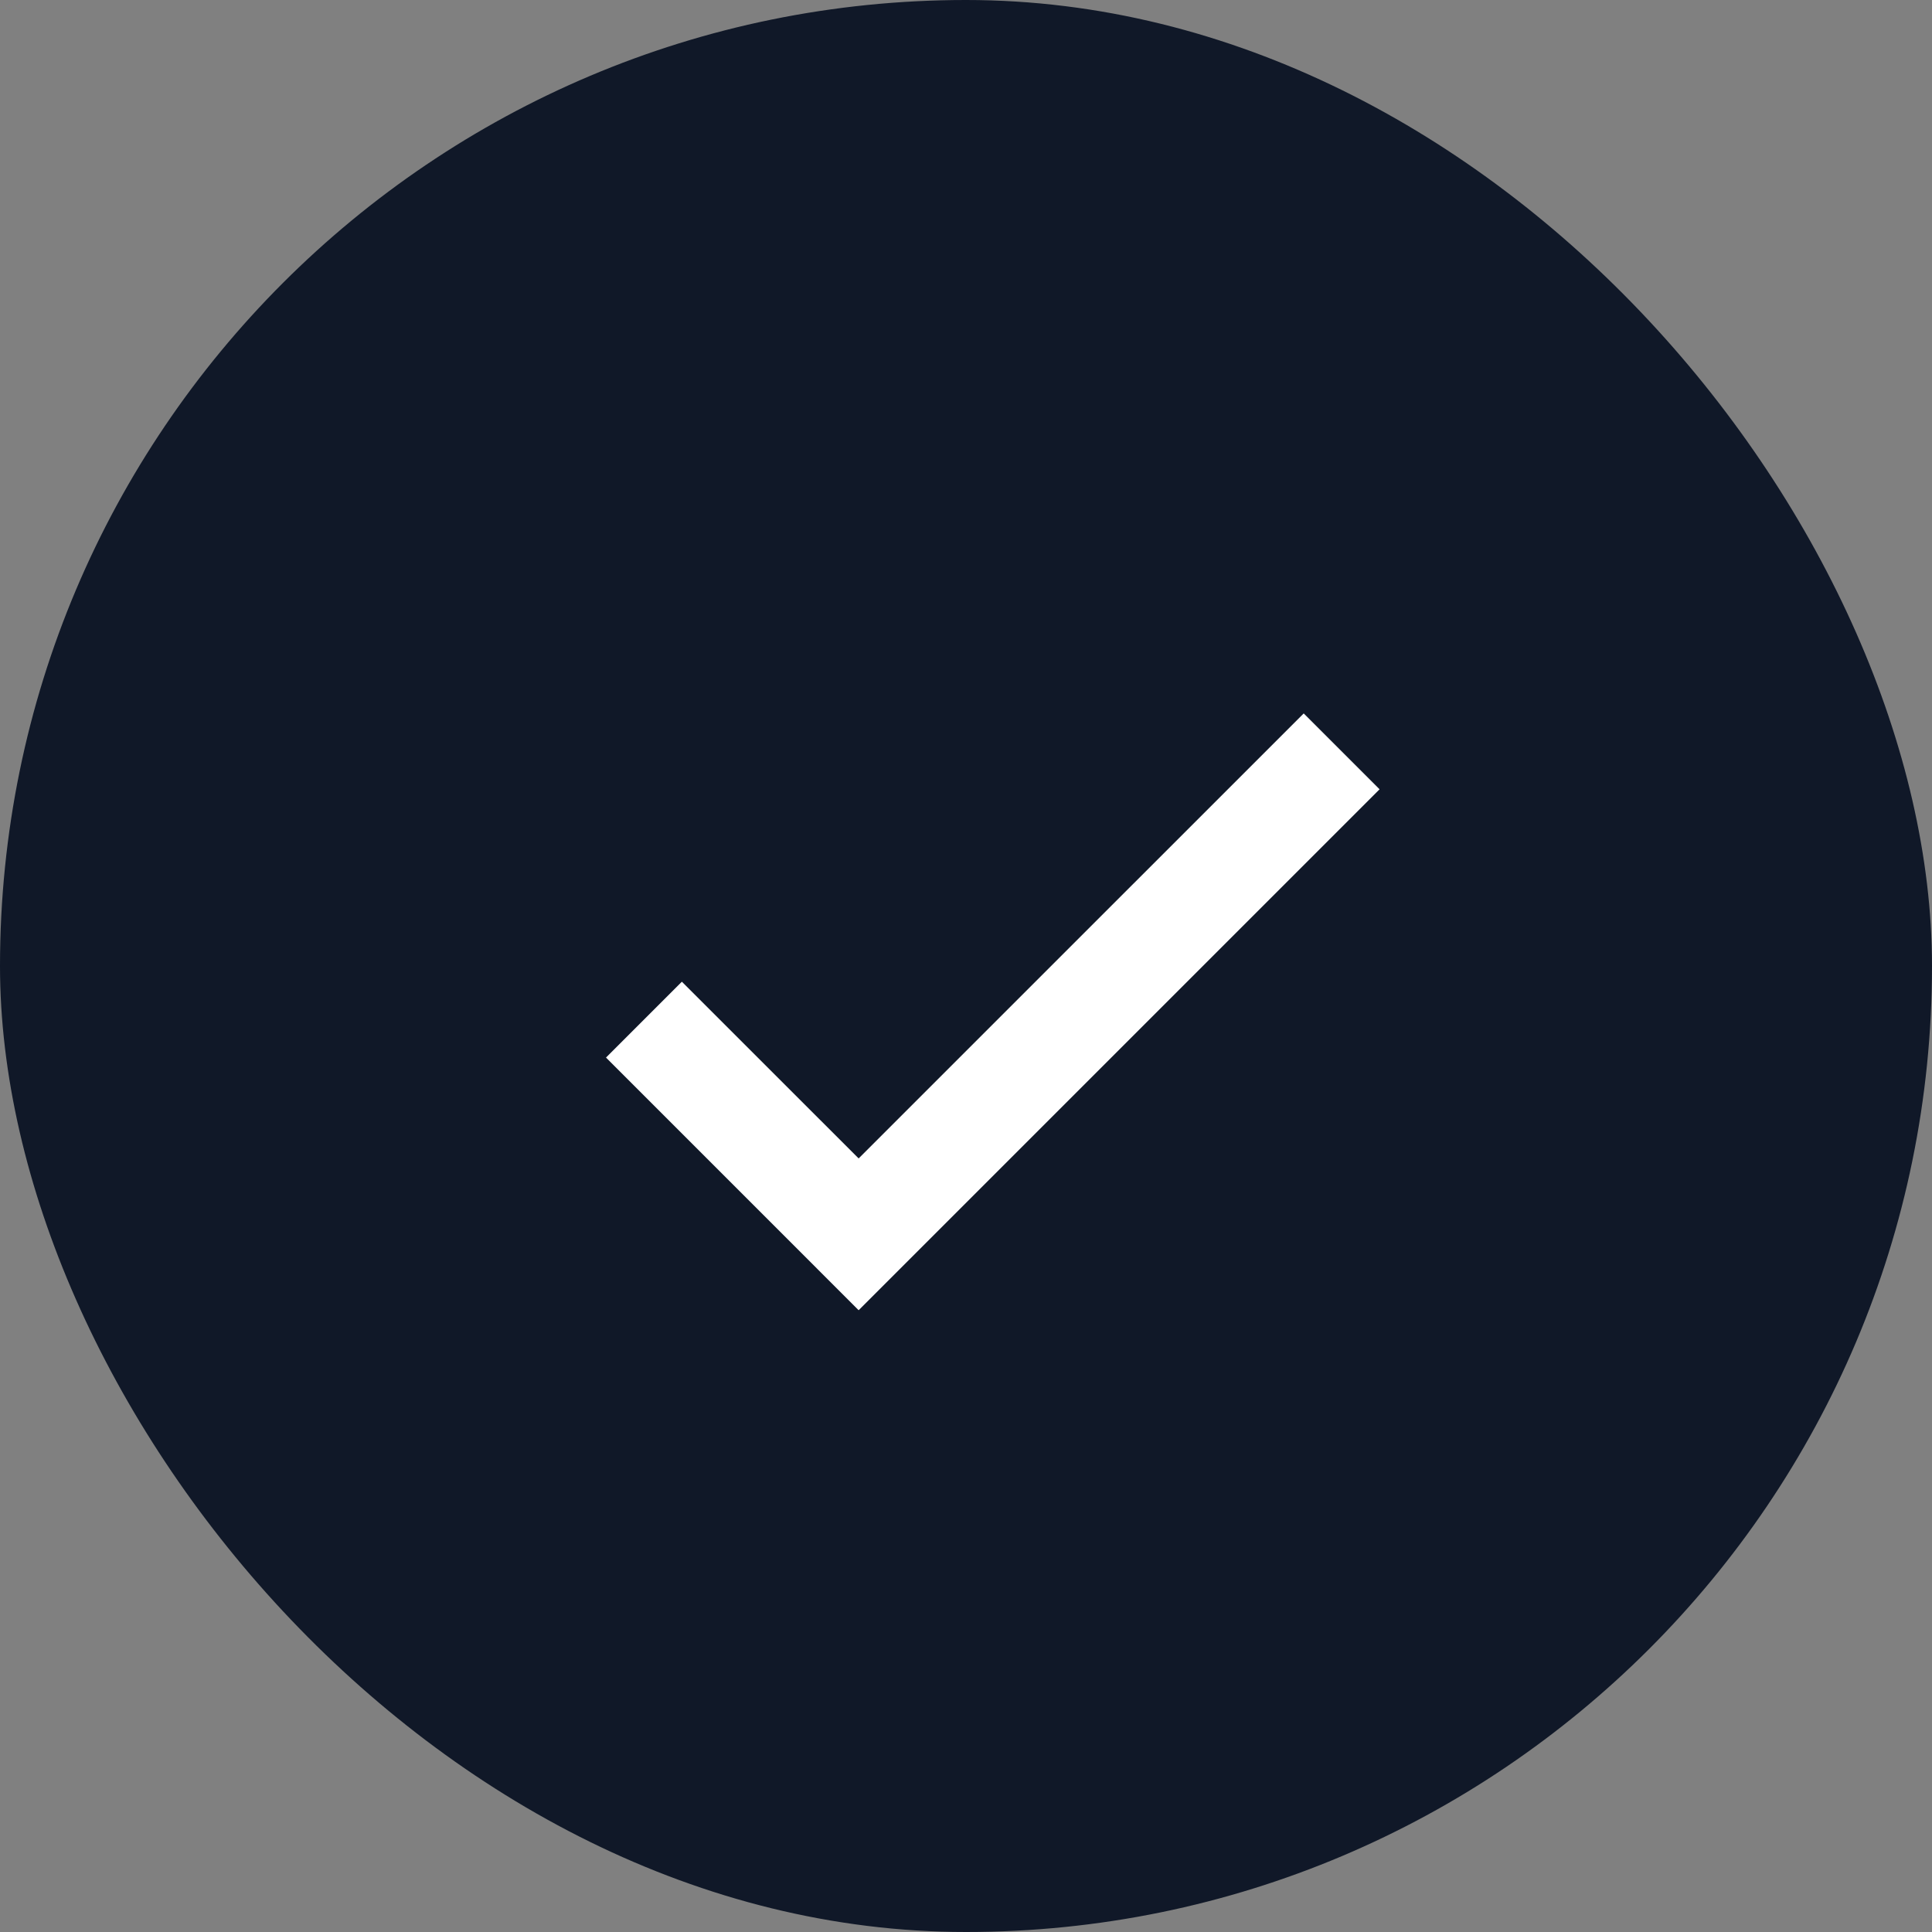 <svg width="30" height="30" viewBox="0 0 30 30" fill="none" xmlns="http://www.w3.org/2000/svg">
<rect x="0" y="0" width="30" height="30" fill="#808080" stroke="none"/>
<rect width="30" height="30" rx="15" fill="#101828"/>
<path d="M13.333 17.988L10.588 15.244L9.41 16.422L13.333 20.345L21.422 12.256L20.244 11.078L13.333 17.988Z" fill="white"/>
</svg>
